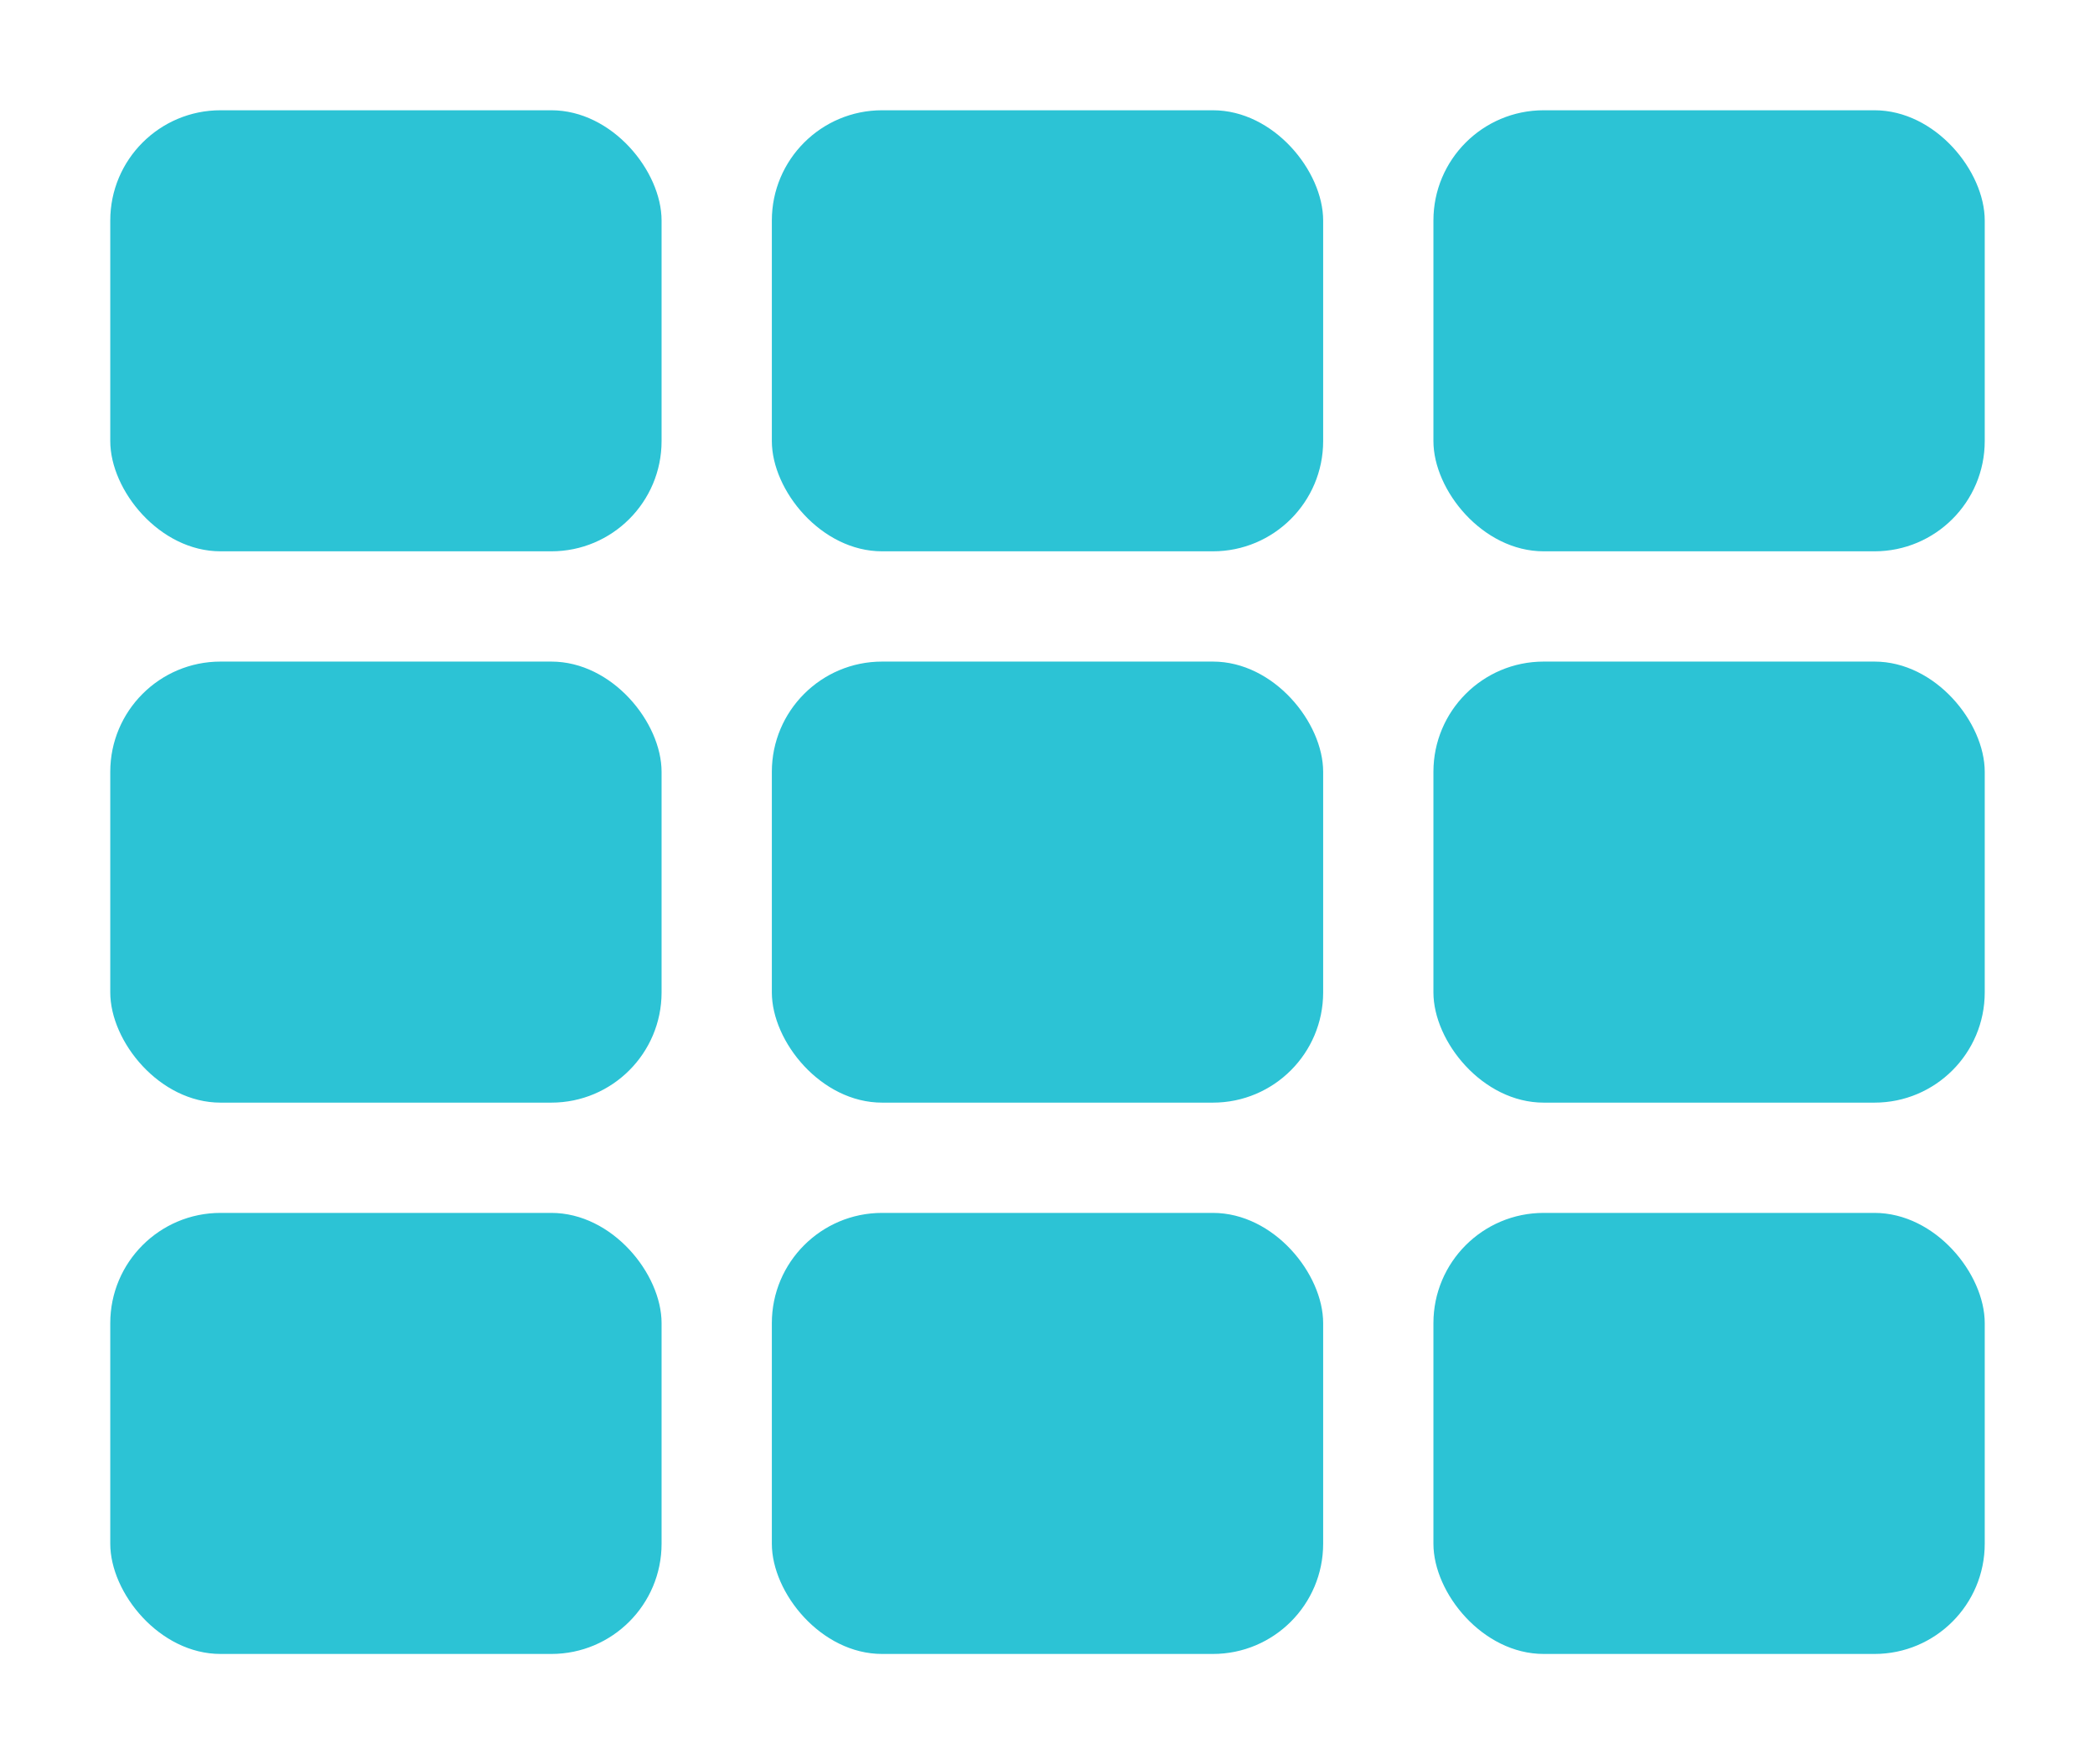 <?xml version="1.0" encoding="UTF-8"?>
<svg width="19px" height="16px" viewBox="0 0 19 16" version="1.1" xmlns="http://www.w3.org/2000/svg" xmlns:xlink="http://www.w3.org/1999/xlink">
    <!-- Generator: Sketch 49.1 (51147) - http://www.bohemiancoding.com/sketch -->
    <title>Matrix</title>
    <desc>Created with Sketch.</desc>
    <defs></defs>
    <g id="Matrix" stroke="none" stroke-width="1" fill="none" fill-rule="evenodd">
        <g id="Group-3" transform="translate(1, 1)" fill="#2CC3D5">
            <rect id="Rectangle-18" x="0" y="0" width="5" height="4" rx="1"></rect>
            <rect id="Rectangle-18-Copy-2" x="12" y="0" width="5" height="4" rx="1"></rect>
            <rect id="Rectangle-18-Copy" x="6" y="0" width="5" height="4" rx="1"></rect>
            <rect id="Rectangle-18-Copy-3" x="0" y="5" width="5" height="4" rx="1"></rect>
            <rect id="Rectangle-18-Copy-6" x="0" y="10" width="5" height="4" rx="1"></rect>
            <rect id="Rectangle-18-Copy-4" x="6" y="5" width="5" height="4" rx="1"></rect>
            <rect id="Rectangle-18-Copy-7" x="6" y="10" width="5" height="4" rx="1"></rect>
            <rect id="Rectangle-18-Copy-5" x="12" y="5" width="5" height="4" rx="1"></rect>
            <rect id="Rectangle-18-Copy-8" x="12" y="10" width="5" height="4" rx="1"></rect>
        </g>
    </g>
</svg>
